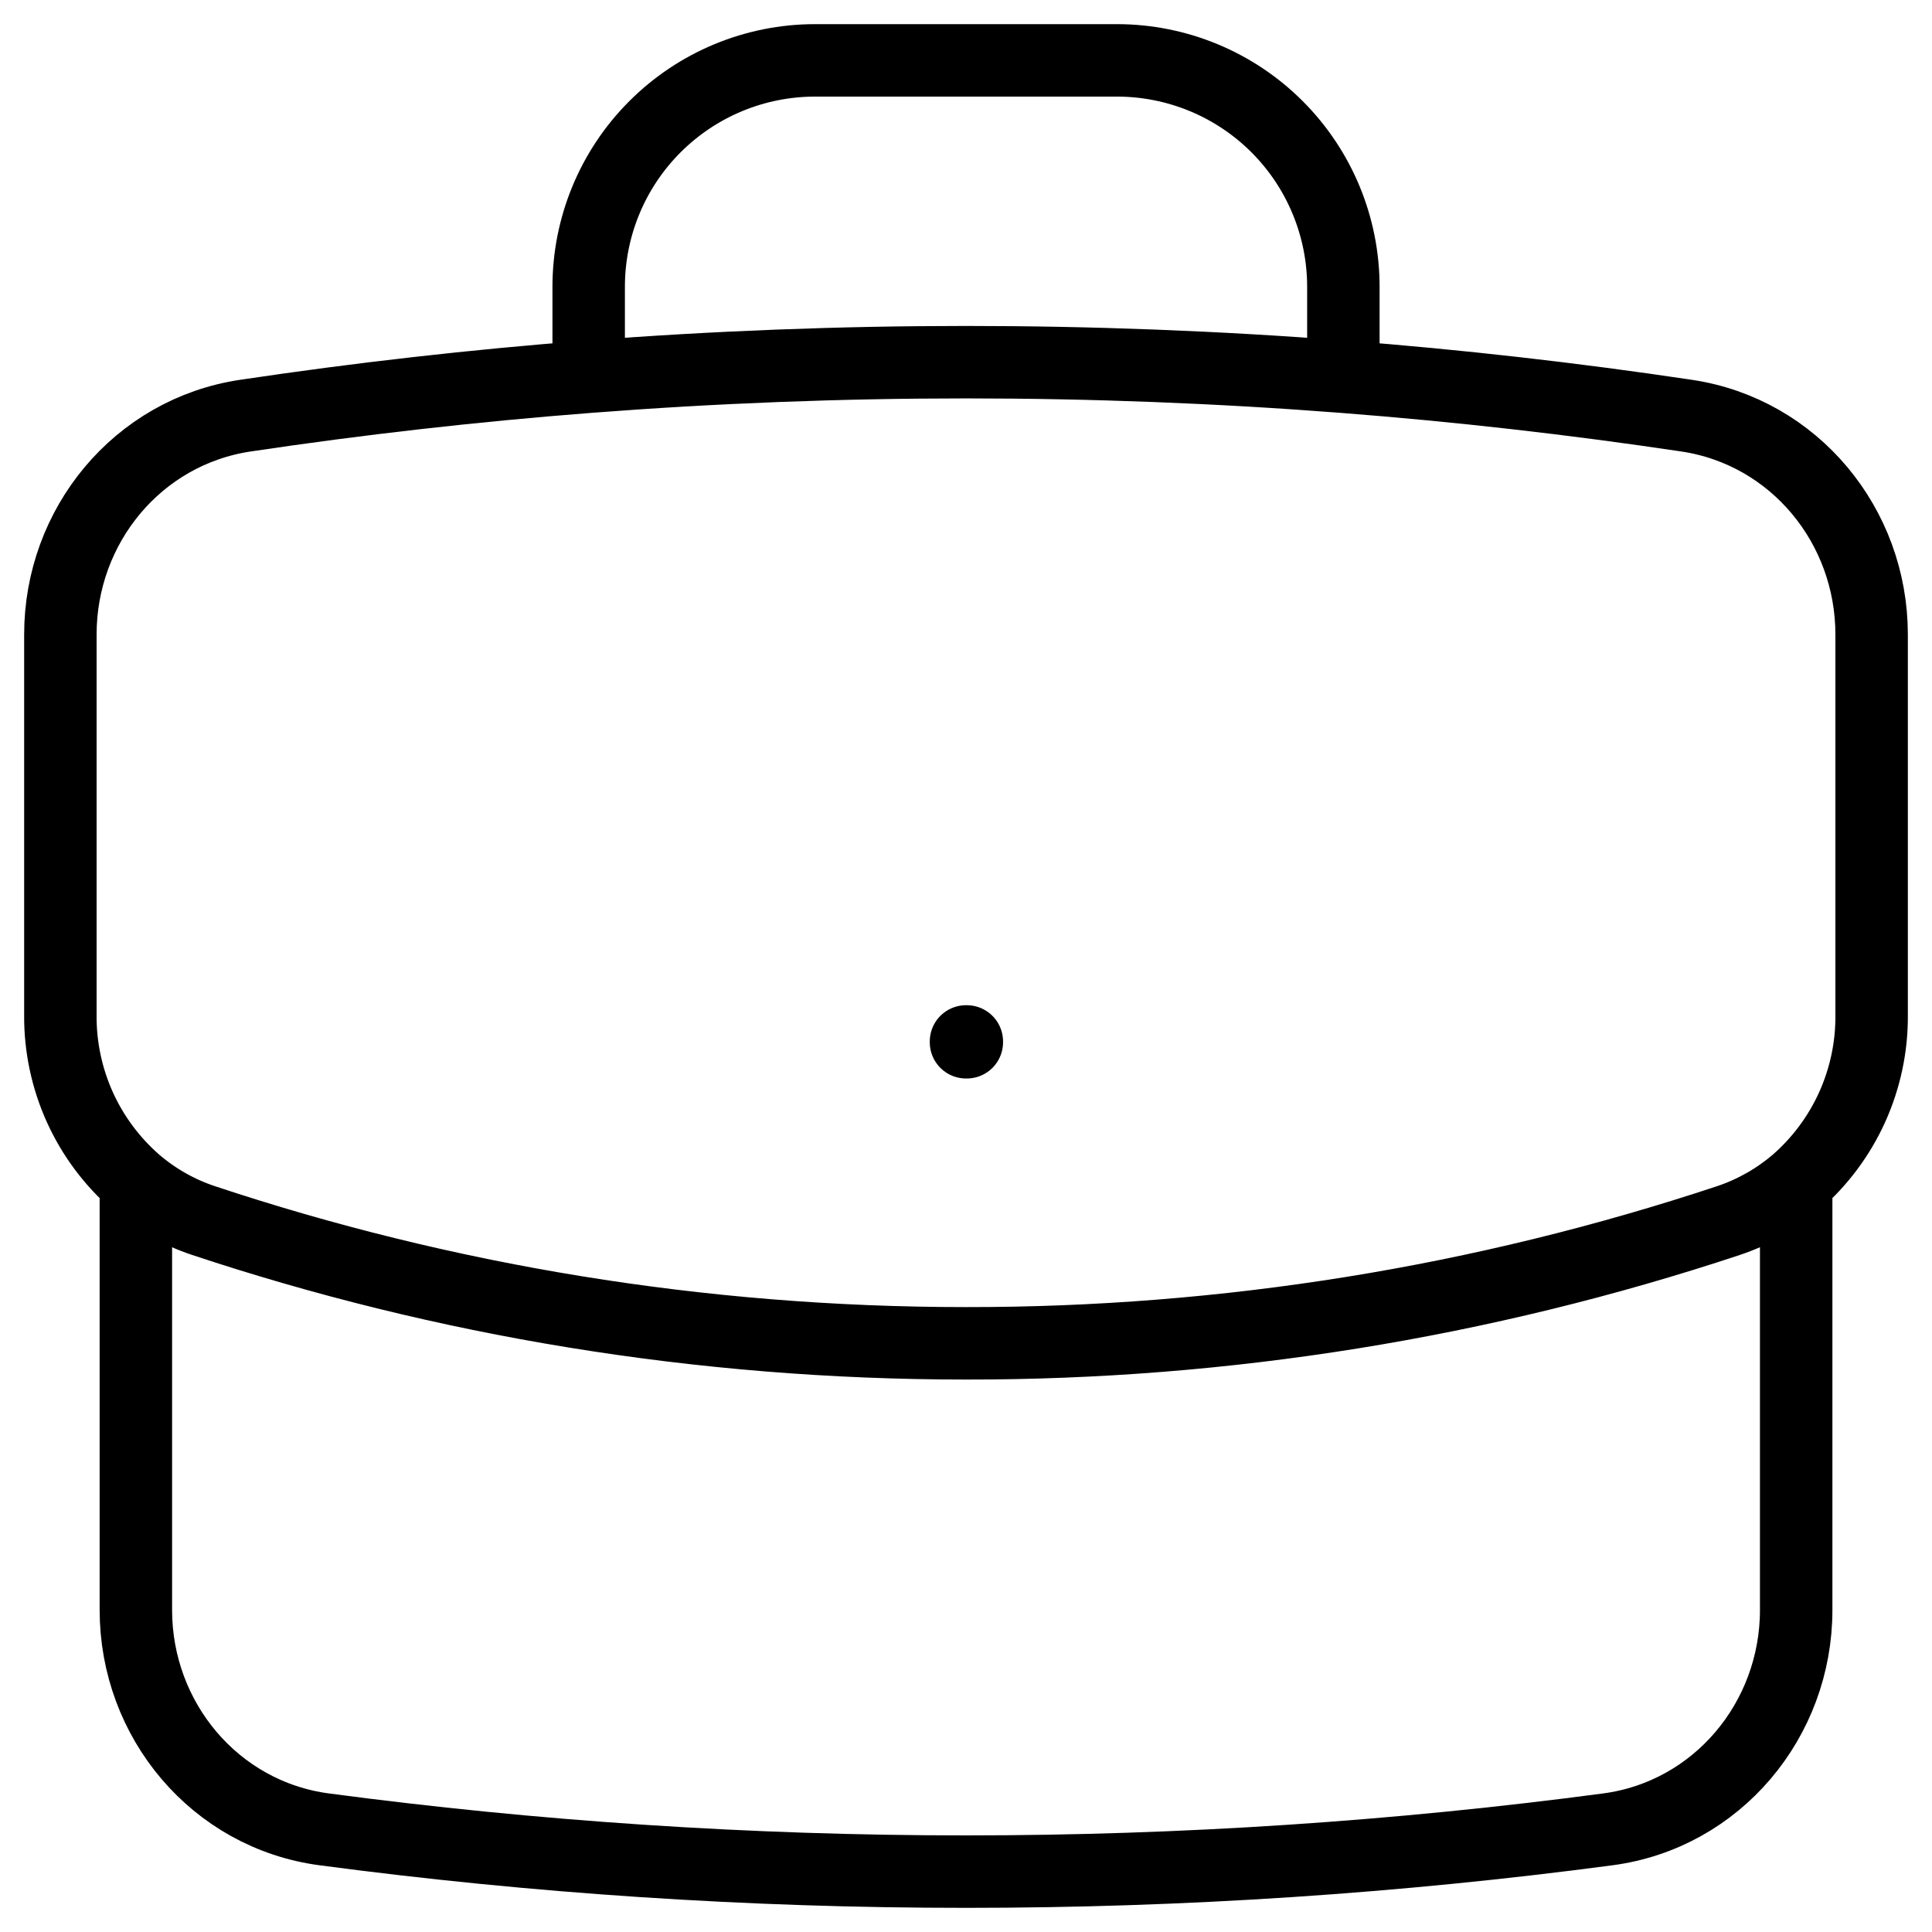 <svg xmlns="http://www.w3.org/2000/svg" width="40" height="40" viewBox="0 0 40 40" fill="none">
  <path d="M37.188 24.479V33.333C37.188 35.612 35.548 37.575 33.288 37.875C28.94 38.452 24.504 38.75 20 38.75C15.496 38.75 11.06 38.452 6.713 37.875C4.452 37.575 2.813 35.612 2.813 33.333V24.479M37.188 24.479C37.682 24.049 38.078 23.517 38.348 22.92C38.617 22.323 38.755 21.674 38.75 21.019V13.137C38.75 10.885 37.15 8.94 34.923 8.606C32.563 8.253 30.192 7.984 27.813 7.8M37.188 24.479C36.783 24.823 36.313 25.094 35.785 25.271C30.694 26.96 25.364 27.818 20 27.812C14.483 27.812 9.177 26.919 4.215 25.271C3.701 25.1 3.225 24.831 2.813 24.479M2.813 24.479C2.318 24.049 1.922 23.517 1.652 22.92C1.383 22.323 1.245 21.674 1.25 21.019V13.137C1.25 10.885 2.85 8.94 5.077 8.606C7.437 8.253 9.809 7.984 12.188 7.8M27.813 7.8V5.938C27.813 4.694 27.319 3.502 26.44 2.623C25.561 1.744 24.368 1.25 23.125 1.25H16.875C15.632 1.25 14.44 1.744 13.561 2.623C12.681 3.502 12.188 4.694 12.188 5.938V7.8M27.813 7.8C22.612 7.398 17.388 7.398 12.188 7.8M20 21.562H20.017V21.579H20V21.562Z" stroke="black" stroke-width="1.5" stroke-linecap="round" stroke-linejoin="round"/>
</svg>
